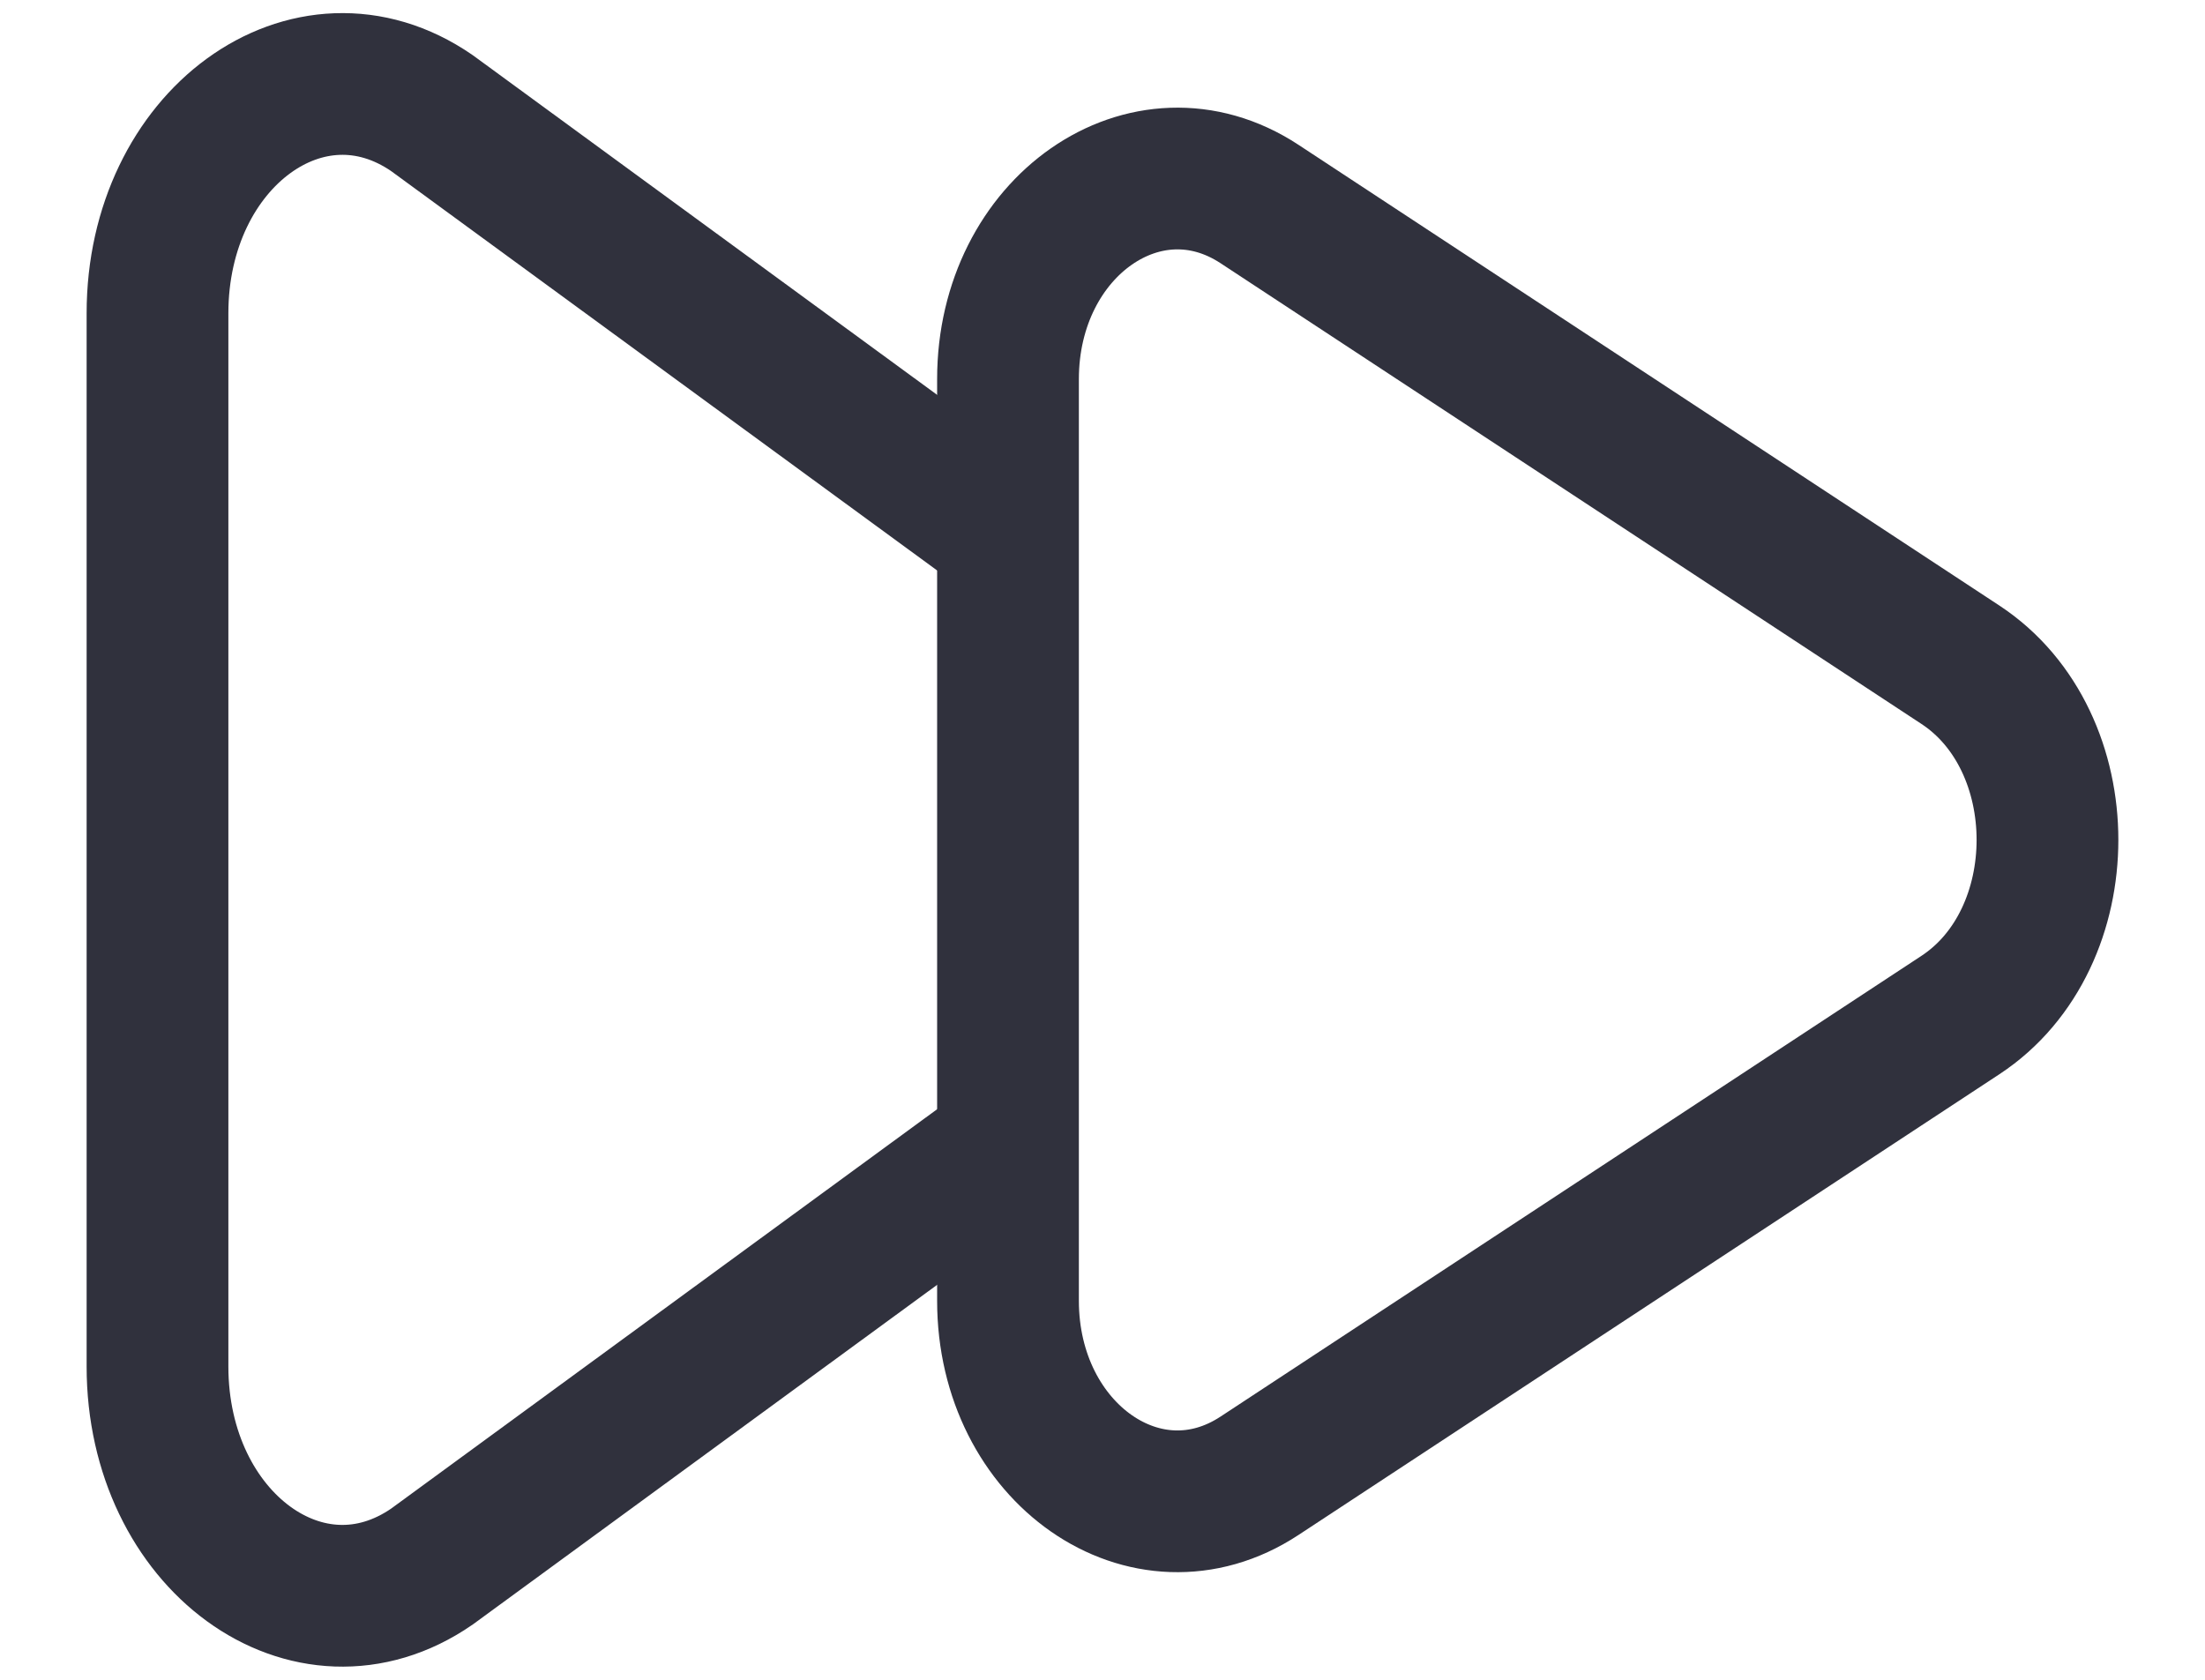 <svg width="21" height="16" viewBox="0 0 21 16" fill="none" xmlns="http://www.w3.org/2000/svg">
<path d="M9.6 5.091L4.113 1.077C2.941 0.27 1.5 1.321 1.5 2.984V13.016C1.5 14.679 2.941 15.73 4.113 14.922L9.6 10.908" stroke="#30313D" stroke-width="1.35"/>
<path d="M18.671 6.332C19.776 7.059 19.776 8.941 18.671 9.668L11.995 14.057C10.92 14.764 9.6 13.844 9.6 12.39V3.611C9.6 2.156 10.92 1.237 11.995 1.943L18.671 6.332Z" stroke="#30313D" stroke-width="1.35"/>
</svg>
